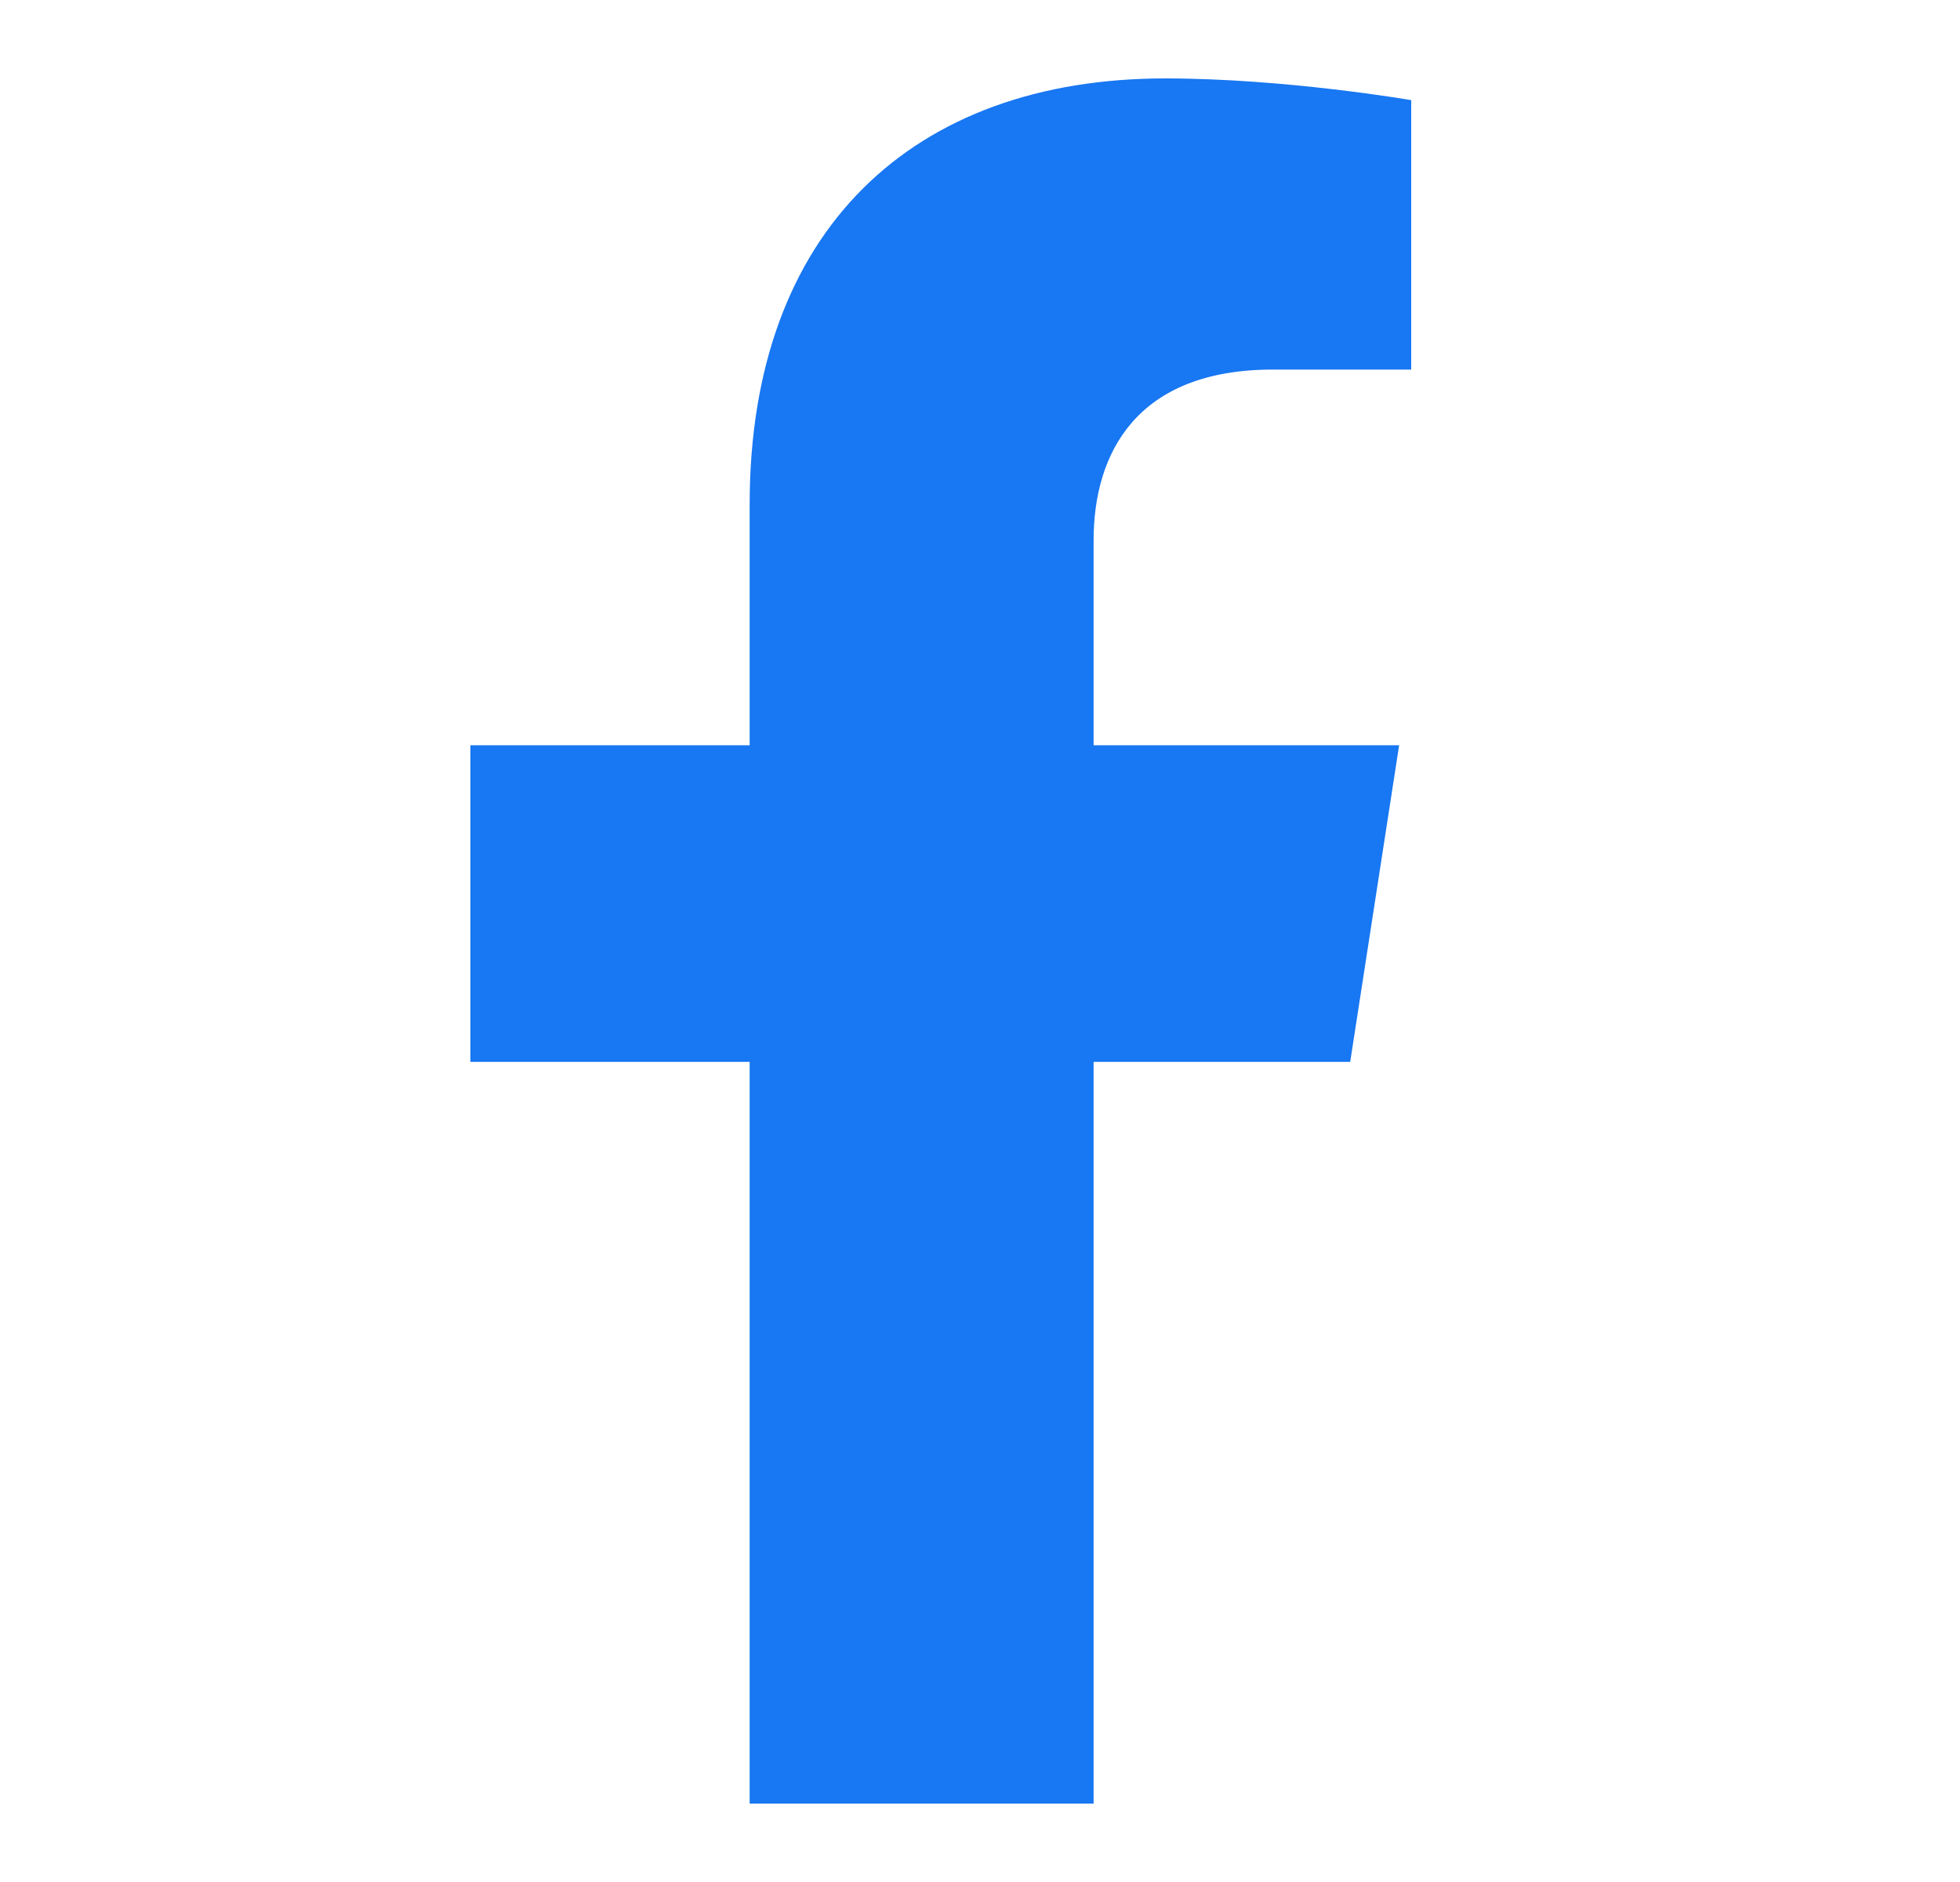 <svg width="25" height="24" viewBox="0 0 25 24" fill="none" xmlns="http://www.w3.org/2000/svg">
<path d="M17.222 13.541L17.846 9.504H13.949V6.889C13.949 5.782 14.496 4.713 16.234 4.713H18V1.277C18 1.277 16.397 1 14.861 1C11.654 1 9.562 2.928 9.562 6.431V9.504H6V13.541H9.562V23H13.949V13.541H17.222Z" fill="#1877F2"/>
</svg>
